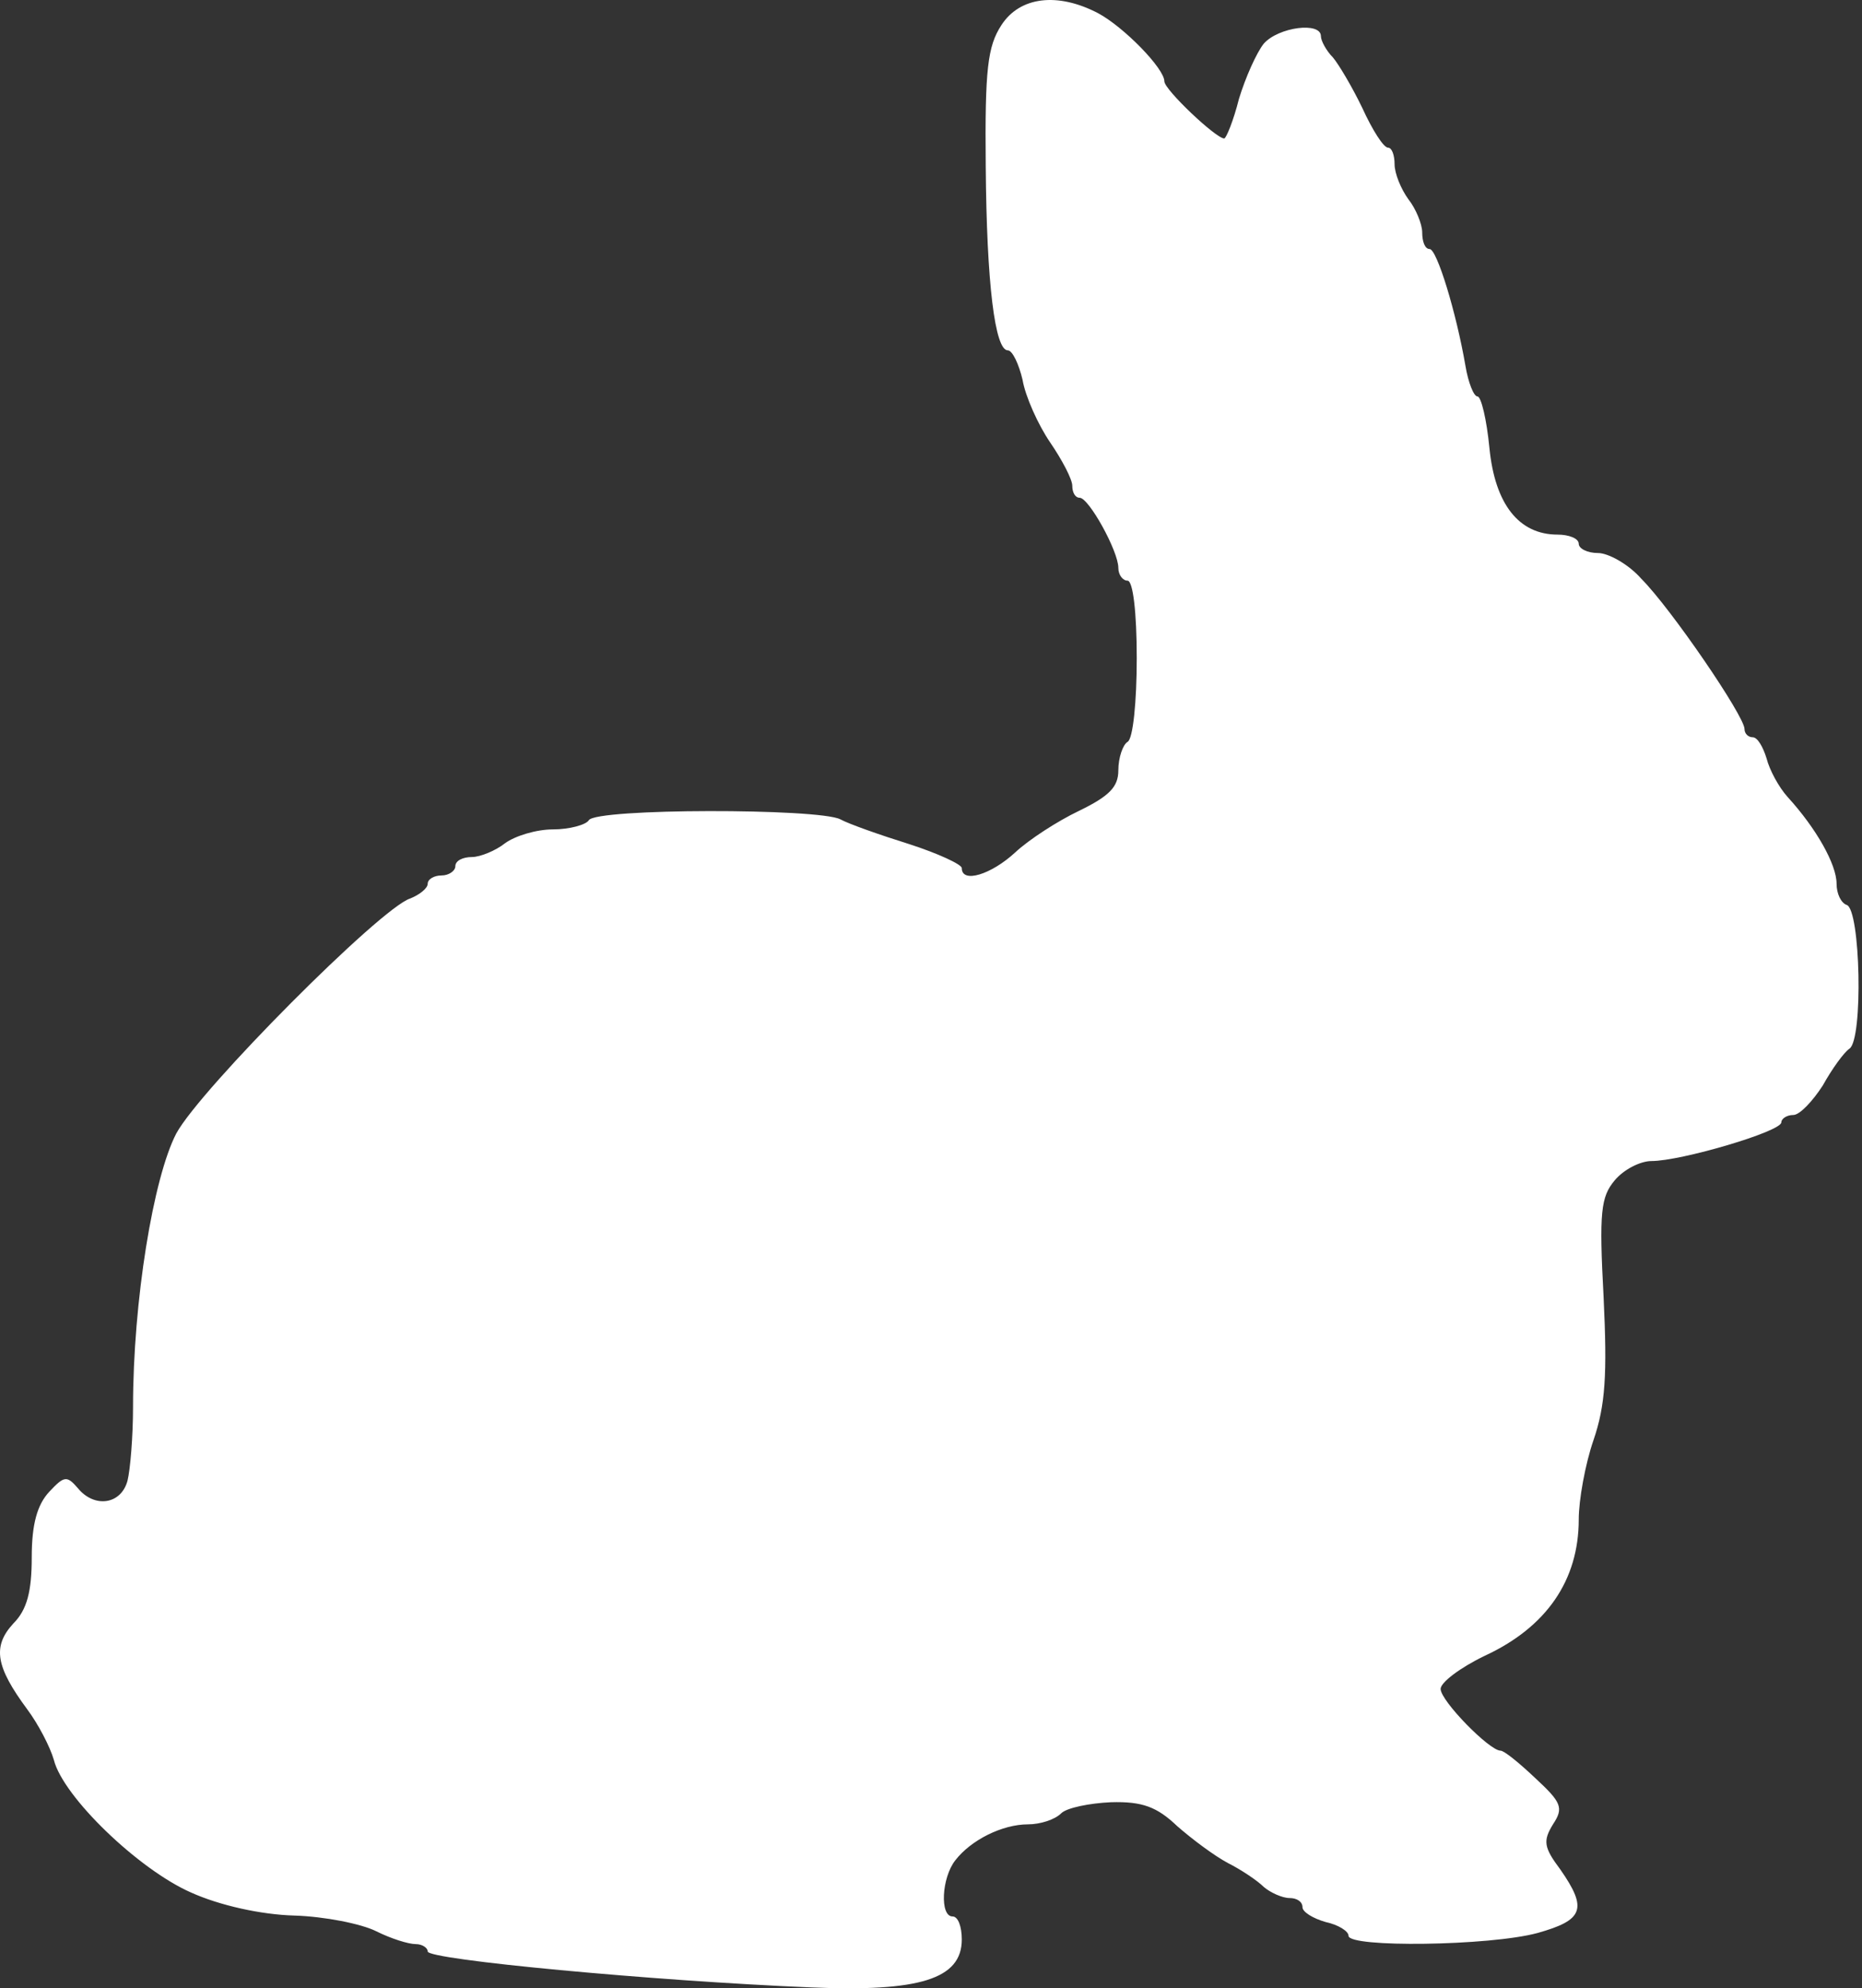 <svg width="193" height="206" viewBox="0 0 193 206" fill="none" xmlns="http://www.w3.org/2000/svg">
<rect x="0" y="0" width="193" height="206" fill="#333333" stroke="none"/>
<path d="M103.795 2.607C102.364 4.802 102.077 7.188 102.173 17.21C102.268 29.427 103.127 36.299 104.463 36.299C104.941 36.299 105.609 37.731 105.991 39.354C106.277 41.072 107.613 44.031 108.854 45.844C110.095 47.658 111.145 49.662 111.145 50.33C111.145 50.998 111.431 51.571 111.908 51.571C112.863 51.571 115.917 57.107 115.917 58.825C115.917 59.588 116.394 60.161 116.871 60.161C117.444 60.161 117.826 63.502 117.826 68.179C117.826 72.665 117.444 76.578 116.871 76.864C116.394 77.15 115.917 78.487 115.917 79.823C115.917 81.541 114.962 82.496 111.813 84.023C109.617 85.073 106.659 86.981 105.227 88.318C102.745 90.609 99.691 91.563 99.691 89.94C99.691 89.559 97.209 88.413 94.251 87.459C91.196 86.504 87.951 85.359 87.092 84.882C84.801 83.736 61.799 83.736 61.035 84.977C60.749 85.454 59.031 85.932 57.313 85.932C55.595 85.932 53.4 86.6 52.35 87.363C51.395 88.127 49.773 88.795 48.913 88.795C47.959 88.795 47.196 89.177 47.196 89.749C47.196 90.227 46.527 90.704 45.764 90.704C45 90.704 44.332 91.086 44.332 91.563C44.332 92.04 43.473 92.708 42.519 93.09C39.464 94.045 20.757 112.848 18.275 117.429C15.889 122.01 13.789 134.8 13.789 145.777C13.789 148.831 13.503 152.267 13.216 153.412C12.548 155.894 9.78 156.276 8.062 154.176C6.917 152.84 6.631 152.935 5.104 154.558C3.863 155.894 3.29 157.898 3.29 161.334C3.29 164.866 2.813 166.775 1.381 168.207C-0.814 170.593 -0.432 172.692 2.813 177.083C3.958 178.61 5.199 180.996 5.581 182.333C6.535 186.15 14.362 193.691 19.802 196.077C22.761 197.413 27.056 198.368 30.492 198.463C33.642 198.558 37.46 199.322 38.987 200.086C40.514 200.849 42.328 201.422 43.091 201.422C43.759 201.422 44.332 201.804 44.332 202.185C44.332 203.044 67.812 205.24 84.038 205.908C95.3 206.385 99.691 205.049 99.691 200.945C99.691 199.608 99.309 198.558 98.737 198.558C97.4 198.558 97.591 194.55 99.023 192.736C100.646 190.636 103.891 189.014 106.563 189.014C107.804 189.014 109.331 188.537 109.999 187.868C110.572 187.296 112.958 186.819 115.153 186.723C118.399 186.628 119.926 187.2 122.026 189.205C123.553 190.541 125.843 192.259 127.275 193.023C128.611 193.691 130.329 194.836 130.997 195.504C131.666 196.077 132.906 196.65 133.67 196.65C134.434 196.65 135.006 197.031 135.006 197.604C135.006 198.081 136.056 198.749 137.392 199.131C138.729 199.418 139.779 200.086 139.779 200.563C139.779 201.804 154.382 201.613 159.345 200.277C164.117 198.94 164.595 197.795 161.731 193.691C160.013 191.4 159.918 190.732 160.968 189.014C162.113 187.296 161.827 186.723 159.154 184.242C157.436 182.619 155.909 181.378 155.527 181.378C154.382 181.378 149.323 176.224 149.323 174.983C149.323 174.315 151.328 172.788 153.905 171.547C160.3 168.588 163.64 163.721 163.64 157.421C163.64 155.417 164.308 151.694 165.167 149.213C166.408 145.586 166.599 142.436 166.217 134.418C165.74 125.542 165.931 124.015 167.363 122.297C168.317 121.151 170.035 120.292 171.18 120.292C174.235 120.292 184.638 117.238 184.638 116.284C184.638 115.902 185.211 115.52 185.879 115.52C186.547 115.52 187.884 114.088 188.934 112.466C189.888 110.748 191.129 109.03 191.701 108.648C193.133 107.693 192.847 94.236 191.415 93.758C190.842 93.567 190.365 92.613 190.365 91.563C190.365 89.559 188.265 85.836 185.307 82.591C184.352 81.541 183.398 79.728 183.111 78.582C182.729 77.341 182.157 76.387 181.68 76.387C181.202 76.387 180.821 76.005 180.821 75.528C180.821 74.192 173.185 63.024 170.131 59.97C168.794 58.443 166.694 57.298 165.645 57.298C164.499 57.298 163.64 56.82 163.64 56.343C163.64 55.77 162.59 55.389 161.445 55.389C157.436 55.389 154.955 52.239 154.382 46.417C154.096 43.458 153.523 41.072 153.141 41.072C152.759 41.072 152.187 39.64 151.9 37.922C150.946 32.386 148.941 25.8 148.178 25.8C147.701 25.8 147.414 25.037 147.414 24.082C147.414 23.223 146.746 21.601 145.983 20.646C145.219 19.596 144.551 17.974 144.551 17.019C144.551 16.065 144.265 15.301 143.883 15.301C143.406 15.301 142.26 13.488 141.21 11.197C140.16 9.002 138.729 6.616 138.156 5.947C137.488 5.279 136.915 4.229 136.915 3.752C136.915 2.225 132.525 2.798 130.997 4.516C130.234 5.47 129.089 8.047 128.42 10.242C127.848 12.533 127.084 14.347 126.893 14.347C126.034 14.347 120.689 9.288 120.689 8.429C120.689 7.093 116.49 2.798 113.817 1.366C109.617 -0.829 105.704 -0.352 103.795 2.607Z" fill="white"/>
</svg>
